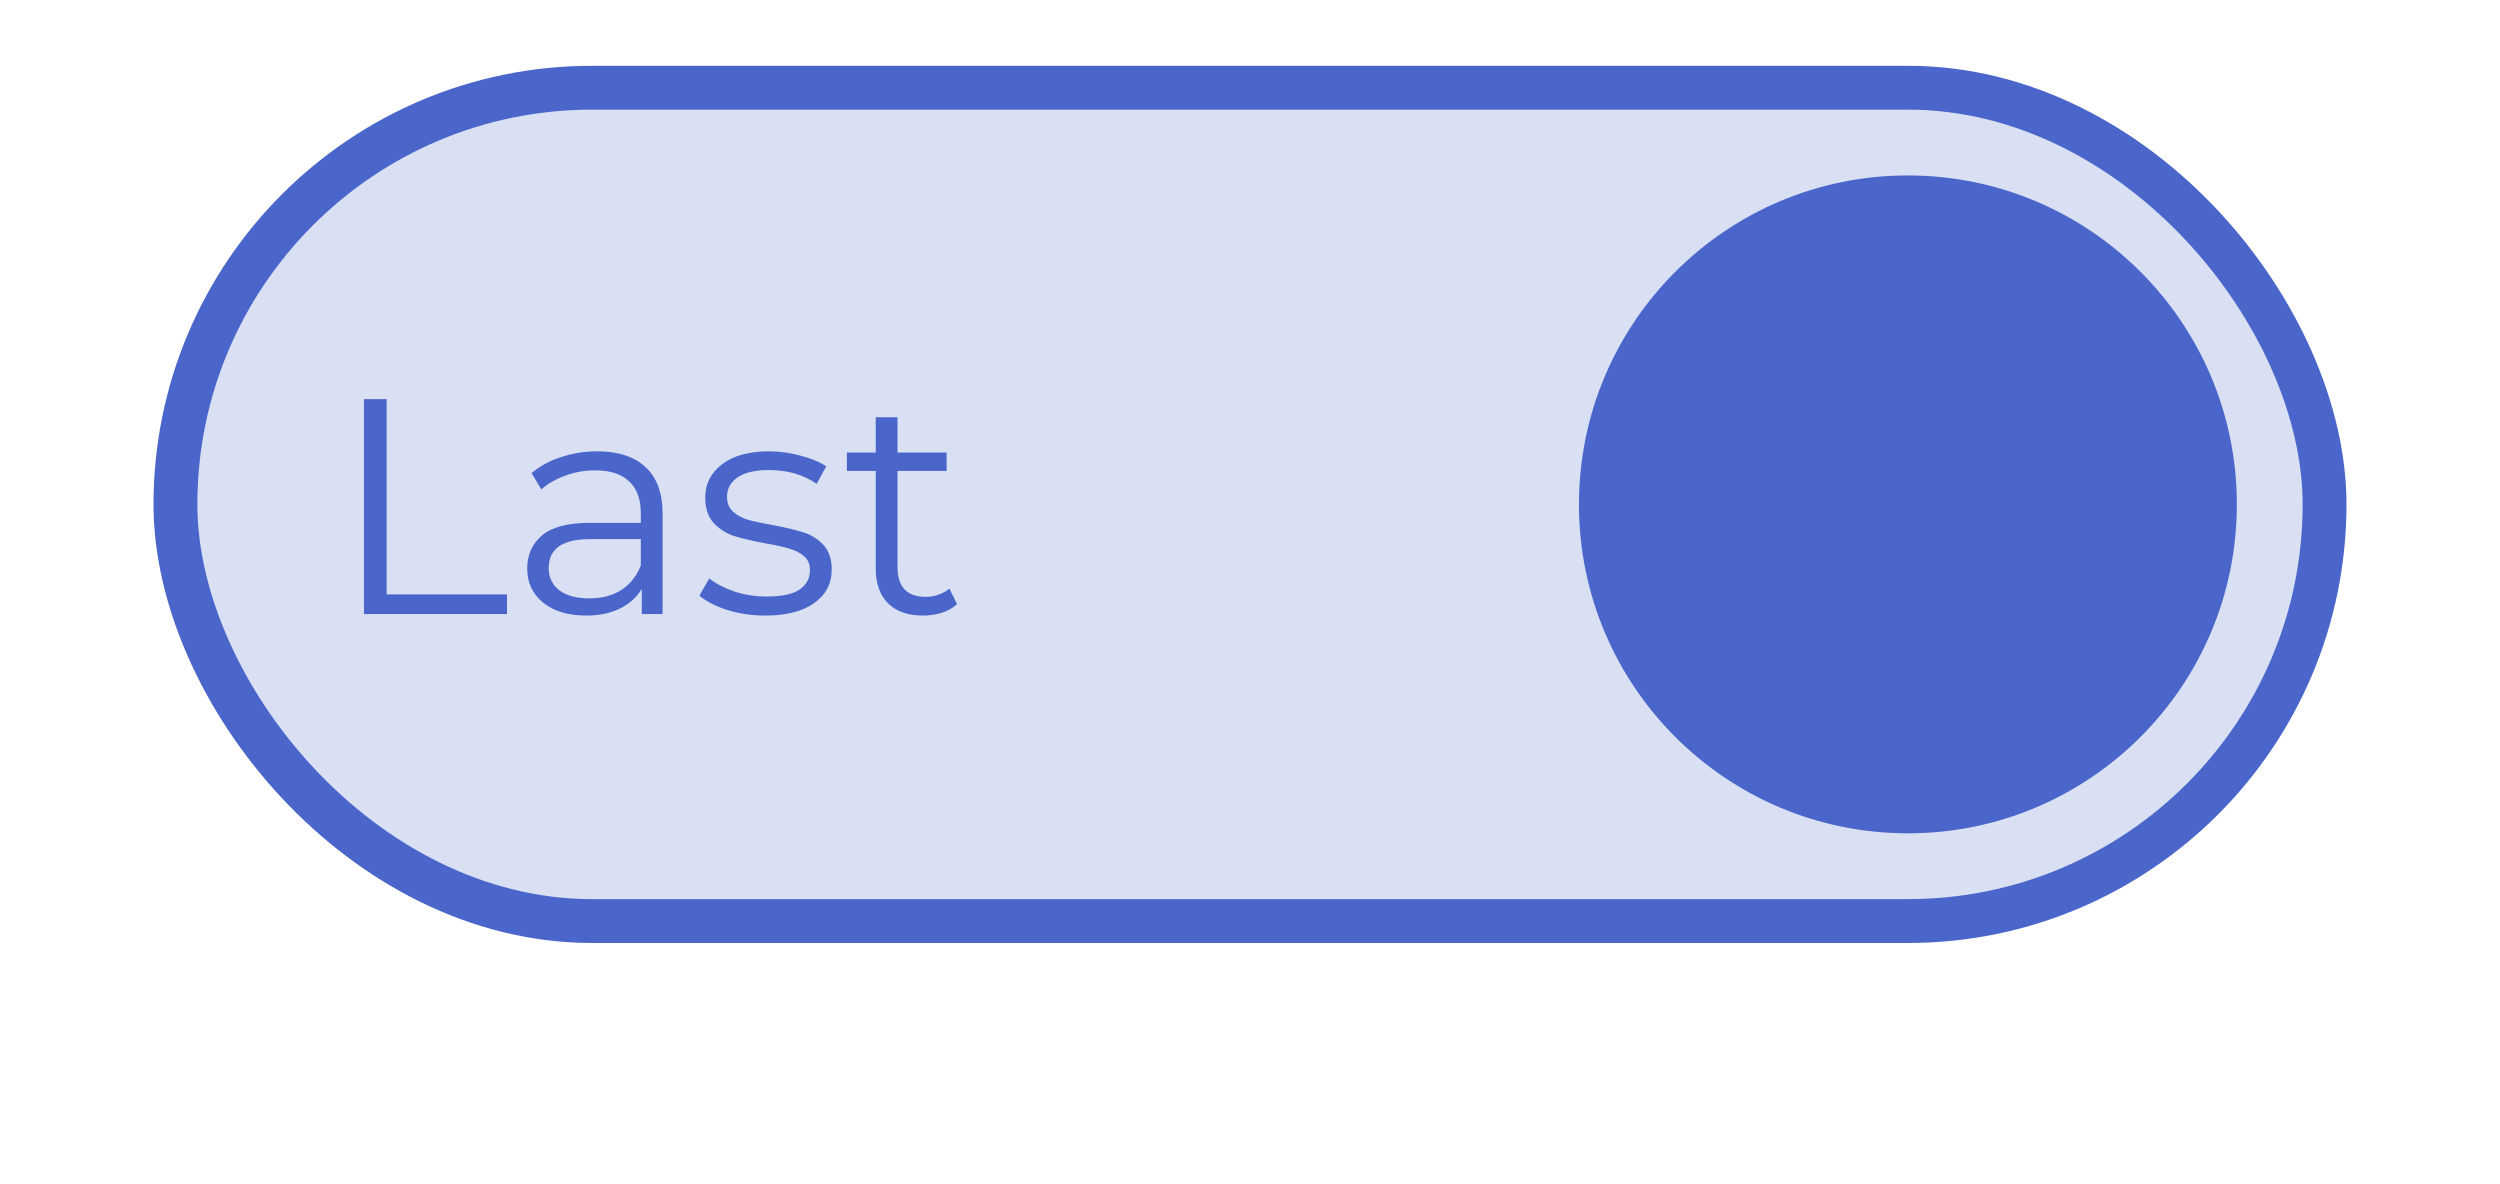 <svg width="114" height="54" viewBox="0 0 114 54" fill="none" xmlns="http://www.w3.org/2000/svg">
<g filter="url(#filter0_d_7_2)">
<rect x="4" width="106" height="46" rx="23" fill="white"/>
</g>
<rect x="8" y="4" width="98" height="38" rx="19" fill="#4A66CA" fill-opacity="0.2" stroke="#4A66CA" stroke-width="2"/>
<circle cx="87" cy="23" r="15" fill="#4A66CA"/>
<path d="M16.596 18.2H17.632V27.104H23.12V28H16.596V18.2ZM27.233 20.58C28.195 20.58 28.932 20.823 29.445 21.308C29.959 21.784 30.215 22.493 30.215 23.436V28H29.264V26.852C29.04 27.235 28.708 27.533 28.27 27.748C27.84 27.963 27.327 28.07 26.73 28.07C25.908 28.07 25.255 27.874 24.77 27.482C24.284 27.09 24.041 26.572 24.041 25.928C24.041 25.303 24.265 24.799 24.713 24.416C25.171 24.033 25.894 23.842 26.884 23.842H29.221V23.394C29.221 22.759 29.044 22.279 28.689 21.952C28.335 21.616 27.817 21.448 27.136 21.448C26.669 21.448 26.221 21.527 25.791 21.686C25.362 21.835 24.994 22.045 24.686 22.316L24.238 21.574C24.611 21.257 25.059 21.014 25.581 20.846C26.104 20.669 26.655 20.58 27.233 20.58ZM26.884 27.286C27.444 27.286 27.924 27.16 28.326 26.908C28.727 26.647 29.026 26.273 29.221 25.788V24.584H26.912C25.651 24.584 25.021 25.023 25.021 25.9C25.021 26.329 25.185 26.67 25.512 26.922C25.838 27.165 26.296 27.286 26.884 27.286ZM34.889 28.07C34.292 28.07 33.718 27.986 33.167 27.818C32.626 27.641 32.201 27.421 31.893 27.16L32.341 26.376C32.649 26.619 33.037 26.819 33.503 26.978C33.97 27.127 34.455 27.202 34.959 27.202C35.631 27.202 36.126 27.099 36.443 26.894C36.77 26.679 36.933 26.381 36.933 25.998C36.933 25.727 36.845 25.517 36.667 25.368C36.49 25.209 36.266 25.093 35.995 25.018C35.725 24.934 35.365 24.855 34.917 24.78C34.32 24.668 33.839 24.556 33.475 24.444C33.111 24.323 32.799 24.122 32.537 23.842C32.285 23.562 32.159 23.175 32.159 22.68C32.159 22.064 32.416 21.56 32.929 21.168C33.443 20.776 34.157 20.58 35.071 20.58C35.547 20.58 36.023 20.645 36.499 20.776C36.975 20.897 37.367 21.061 37.675 21.266L37.241 22.064C36.635 21.644 35.911 21.434 35.071 21.434C34.437 21.434 33.956 21.546 33.629 21.77C33.312 21.994 33.153 22.288 33.153 22.652C33.153 22.932 33.242 23.156 33.419 23.324C33.606 23.492 33.835 23.618 34.105 23.702C34.376 23.777 34.749 23.856 35.225 23.94C35.813 24.052 36.285 24.164 36.639 24.276C36.994 24.388 37.297 24.579 37.549 24.85C37.801 25.121 37.927 25.494 37.927 25.97C37.927 26.614 37.657 27.127 37.115 27.51C36.583 27.883 35.841 28.07 34.889 28.07ZM43.643 27.552C43.456 27.72 43.223 27.851 42.943 27.944C42.672 28.028 42.388 28.07 42.089 28.07C41.398 28.07 40.866 27.883 40.493 27.51C40.12 27.137 39.933 26.609 39.933 25.928V21.476H38.617V20.636H39.933V19.026H40.927V20.636H43.167V21.476H40.927V25.872C40.927 26.311 41.034 26.647 41.249 26.88C41.473 27.104 41.79 27.216 42.201 27.216C42.406 27.216 42.602 27.183 42.789 27.118C42.985 27.053 43.153 26.959 43.293 26.838L43.643 27.552Z" fill="#4A66CA"/>
<defs>
<filter id="filter0_d_7_2" x="0" y="0" width="114" height="54" filterUnits="userSpaceOnUse" color-interpolation-filters="sRGB">
<feFlood flood-opacity="0" result="BackgroundImageFix"/>
<feColorMatrix in="SourceAlpha" type="matrix" values="0 0 0 0 0 0 0 0 0 0 0 0 0 0 0 0 0 0 127 0" result="hardAlpha"/>
<feOffset dy="4"/>
<feGaussianBlur stdDeviation="2"/>
<feComposite in2="hardAlpha" operator="out"/>
<feColorMatrix type="matrix" values="0 0 0 0 0 0 0 0 0 0 0 0 0 0 0 0 0 0 0.25 0"/>
<feBlend mode="normal" in2="BackgroundImageFix" result="effect1_dropShadow_7_2"/>
<feBlend mode="normal" in="SourceGraphic" in2="effect1_dropShadow_7_2" result="shape"/>
</filter>
</defs>
</svg>

